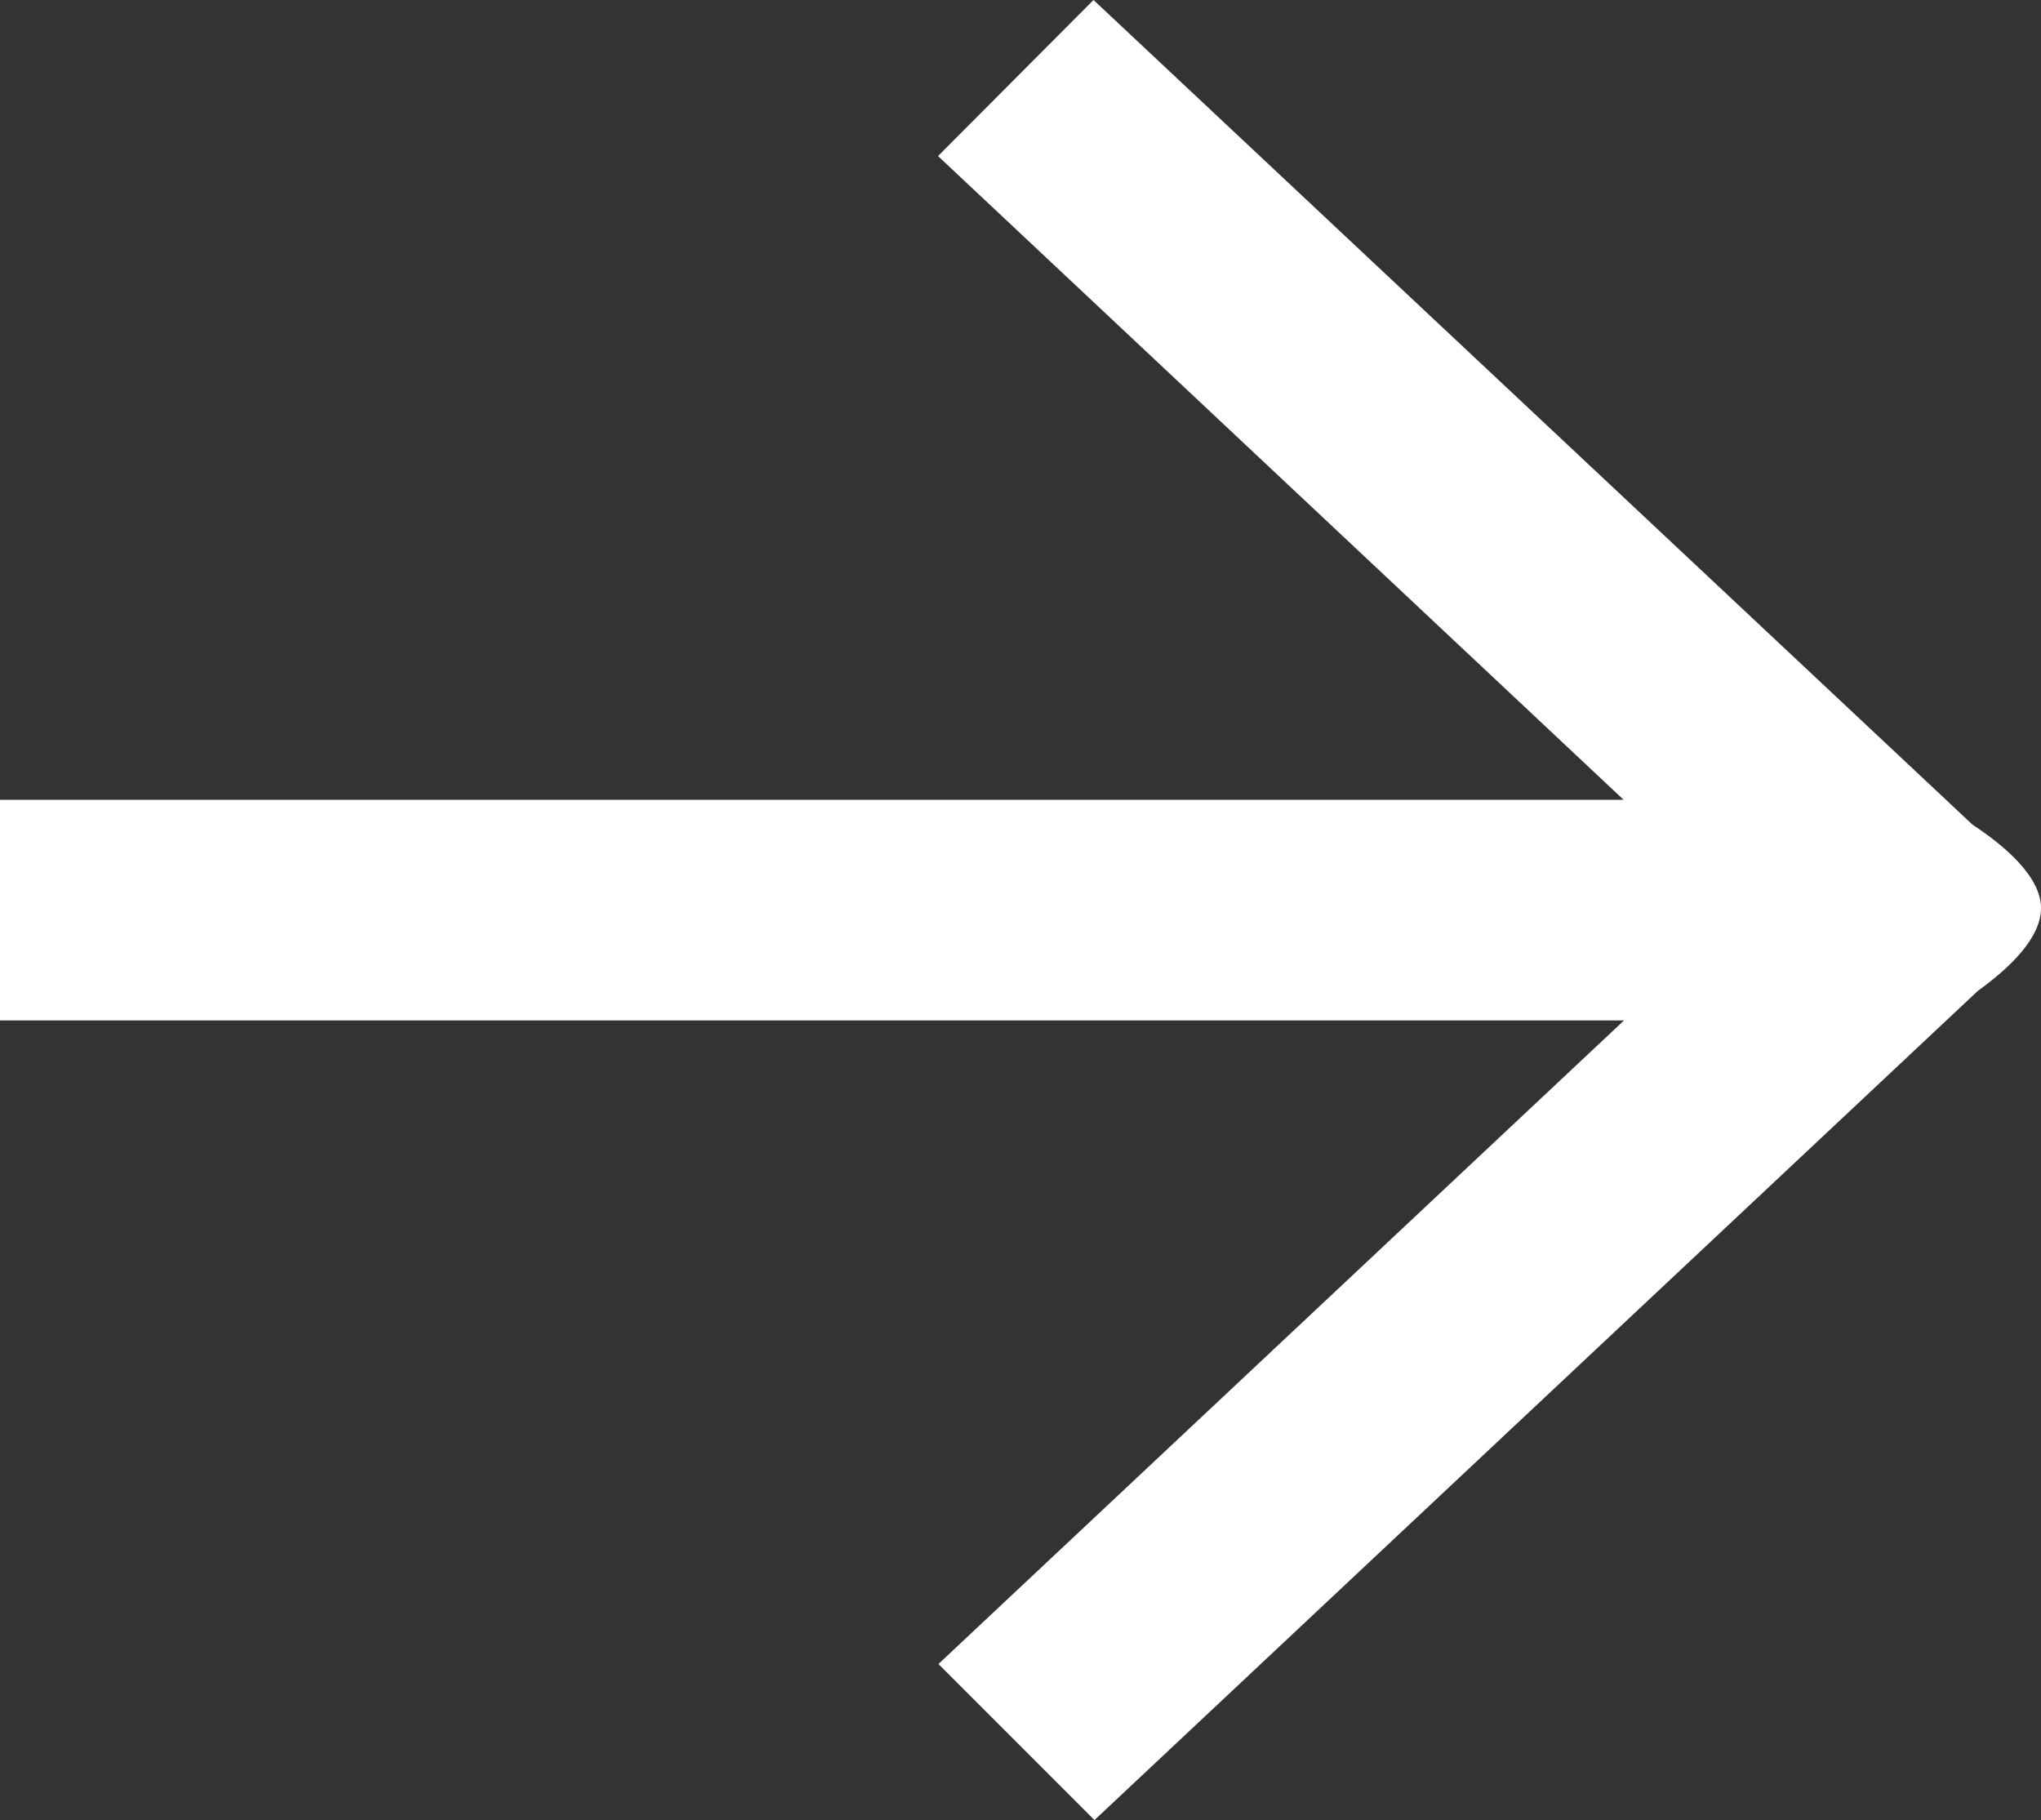 <svg xmlns="http://www.w3.org/2000/svg" width="14.885" height="13.272" viewBox="0 0 14.885 13.272">
  <rect x="0" y="0" width="14.885" height="13.272" fill="#333333" stroke="none"/>
  <g id="Button_Next_Arrow" transform="translate(-17.875 -6.317)">
    <path id="Path_818" data-name="Path 818" d="M32.76,12.939c0-.231-.269-.457-.5-.609l-6.41-6.013L24.716,7.455l5,4.694H17.875v1.609H29.719l-5,4.693,1.138,1.138L32.3,13.542C32.518,13.385,32.76,13.163,32.76,12.939Z" fill="#fff"/>
  </g>
</svg>

